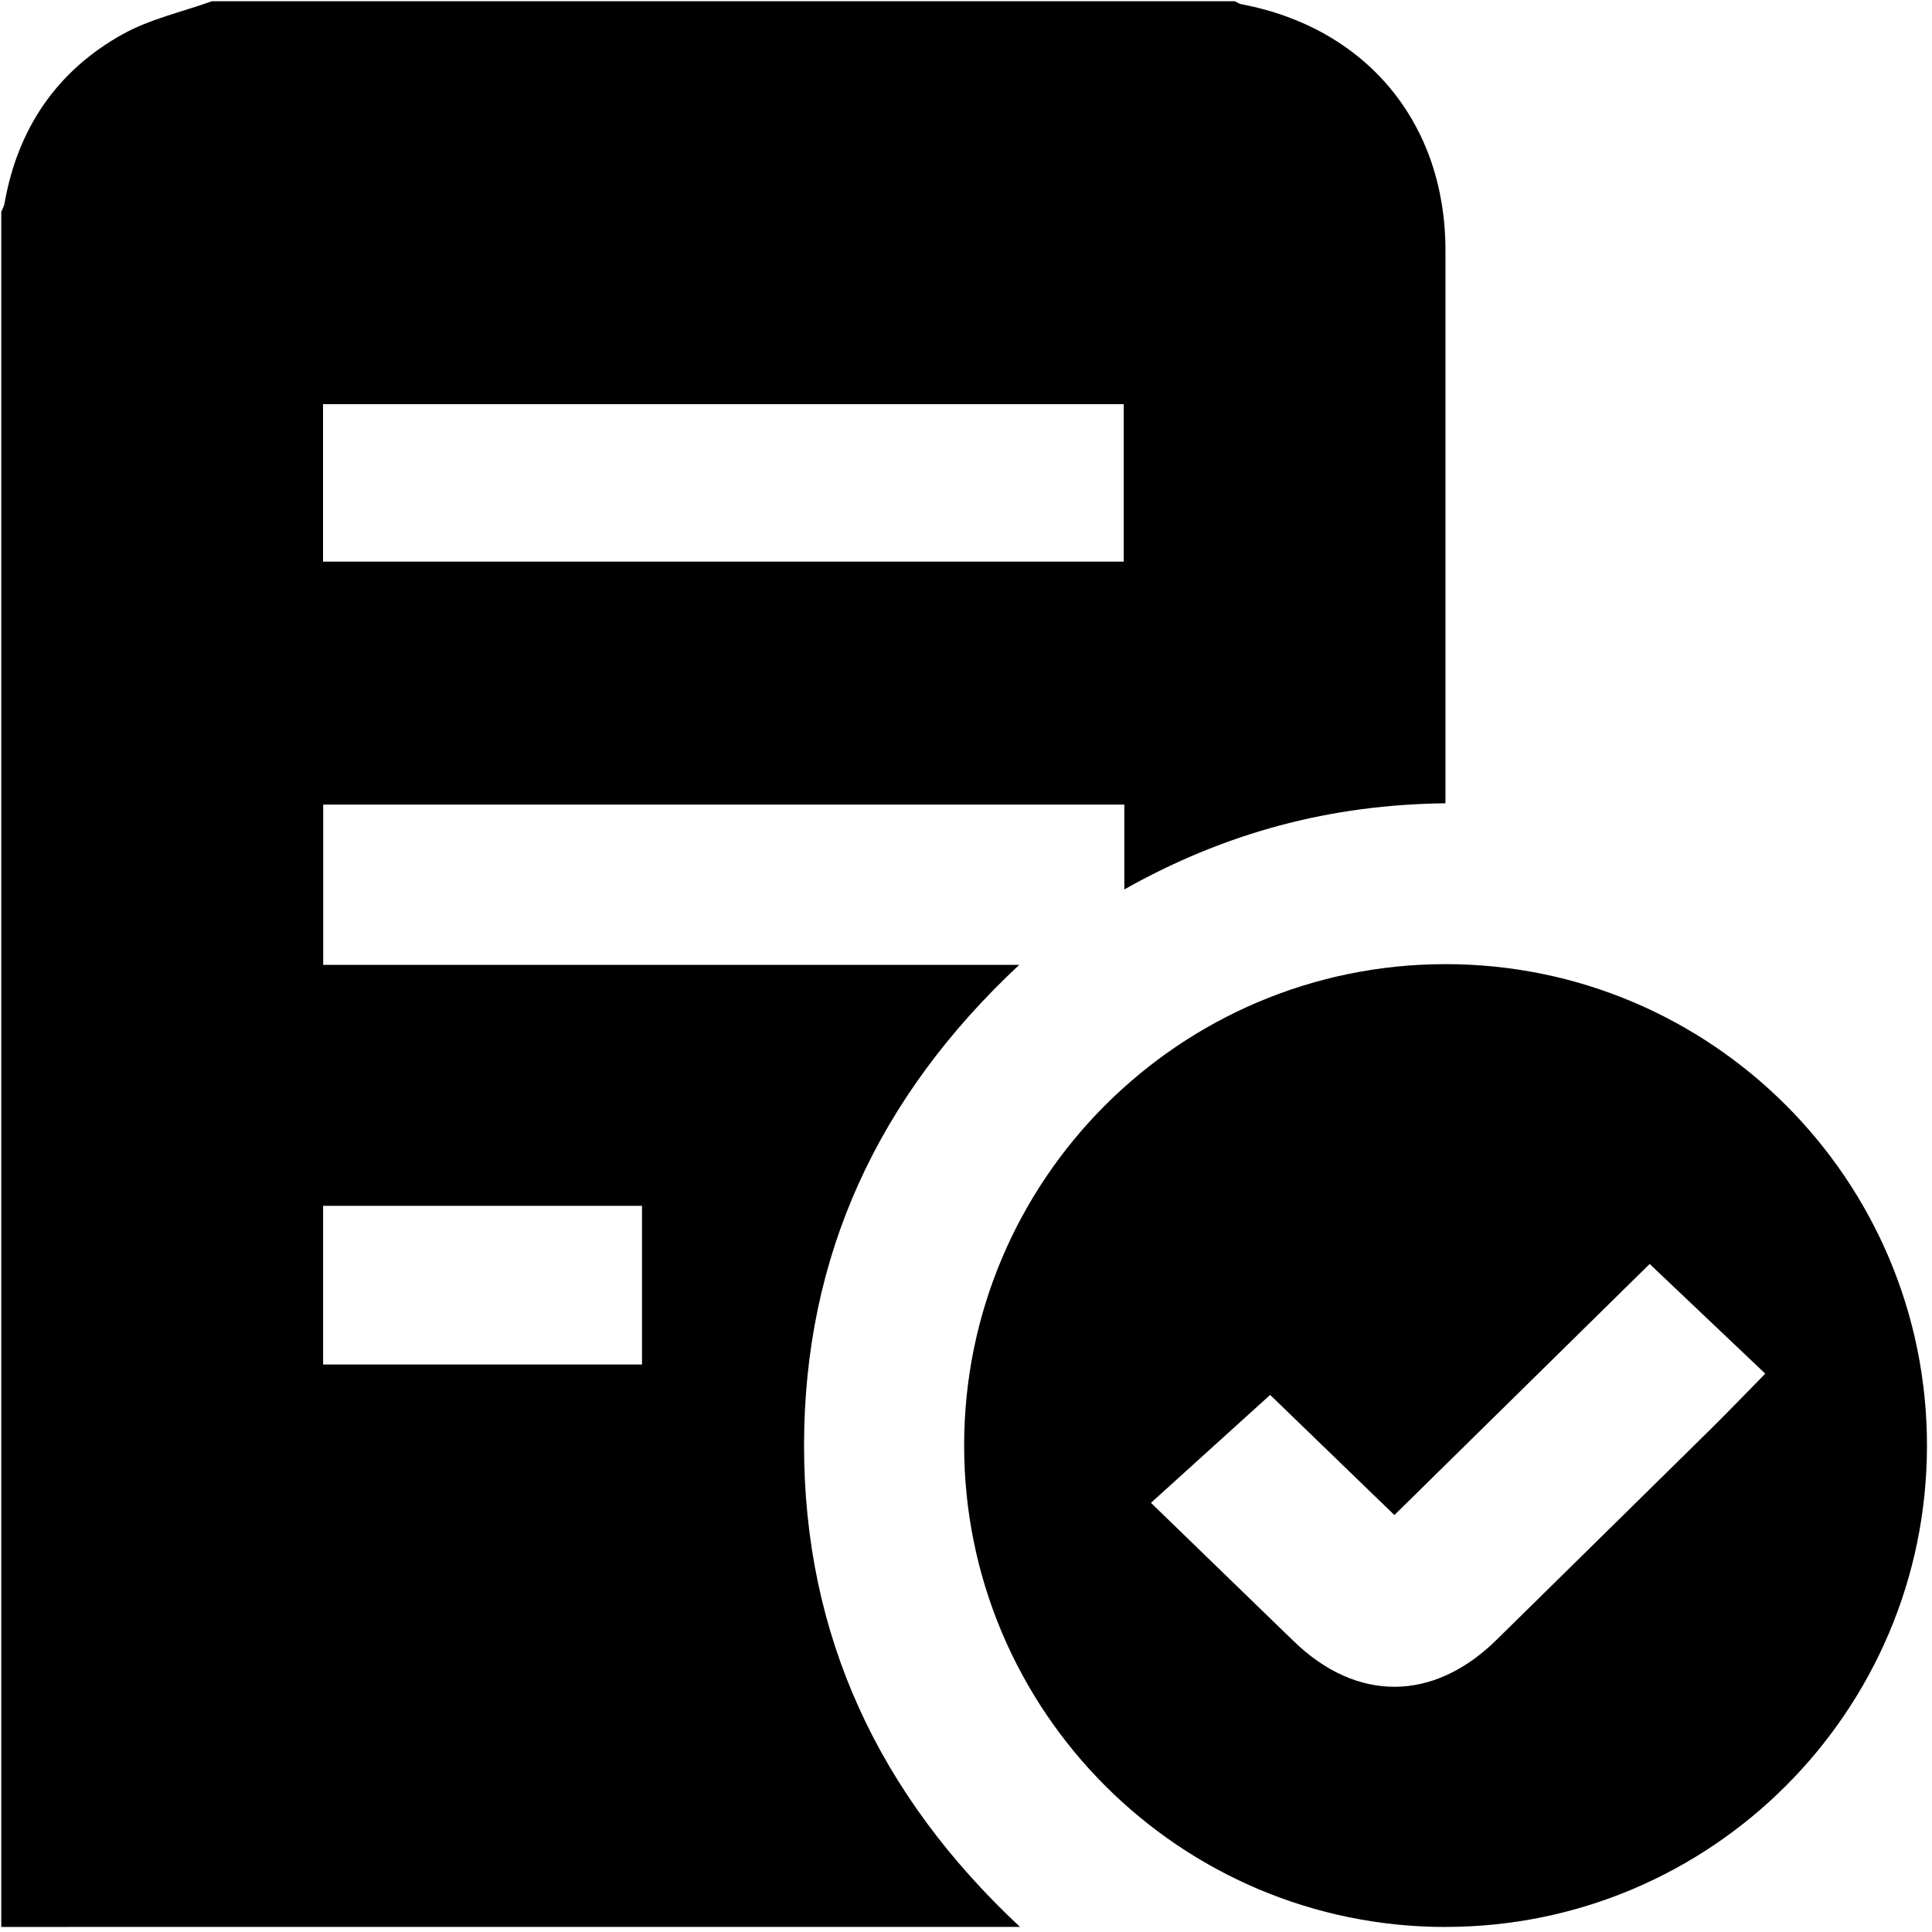 <?xml version="1.0" encoding="UTF-8"?><svg id="Lag_1" xmlns="http://www.w3.org/2000/svg" viewBox="0 0 384.5 384.5"><path d="m.25,383.5c0-113.78,0-227.56,0-341.33.22-.56.55-1.11.65-1.7C3.52,25.57,11.31,14.08,24.47,6.78c5.43-3.01,11.77-4.4,17.69-6.53,67.87,0,135.73,0,203.6,0,.44.2.86.51,1.32.59,24.88,4.73,40.58,23.64,40.59,48.96.01,35.29,0,70.59,0,105.88,0,1.33,0,2.66,0,4.19-22.78.25-43.75,5.78-63.91,17.14v-16.88H64.32v31.89h138.53c-28.07,26.2-42.82,57.86-42.83,95.62-.01,37.84,14.82,69.56,42.98,95.85H.25ZM223.64,80.43H64.29v31.34h159.35v-31.34Zm-95.87,191.13v-31.58h-63.47v31.58h63.47Z"/><path d="m287.77,383.5c-52.93.04-95.94-42.98-95.89-95.92.05-52.8,42.92-95.65,95.72-95.7,52.96-.05,95.95,42.94,95.9,95.9-.05,52.79-42.93,95.67-95.73,95.71Zm-10.26-81.98c-8.75-8.47-17.33-16.76-24.73-23.91-8.01,7.26-15.82,14.33-23.72,21.48,9.78,9.48,19.09,18.49,28.39,27.52,12.57,12.2,27.81,12.11,40.36-.23,14.13-13.9,28.26-27.78,42.37-41.69,3.69-3.64,7.28-7.38,11.14-11.31-7.68-7.29-15.24-14.46-23.01-21.83-16.54,16.27-33.57,33.02-50.81,49.98Z"/></svg>